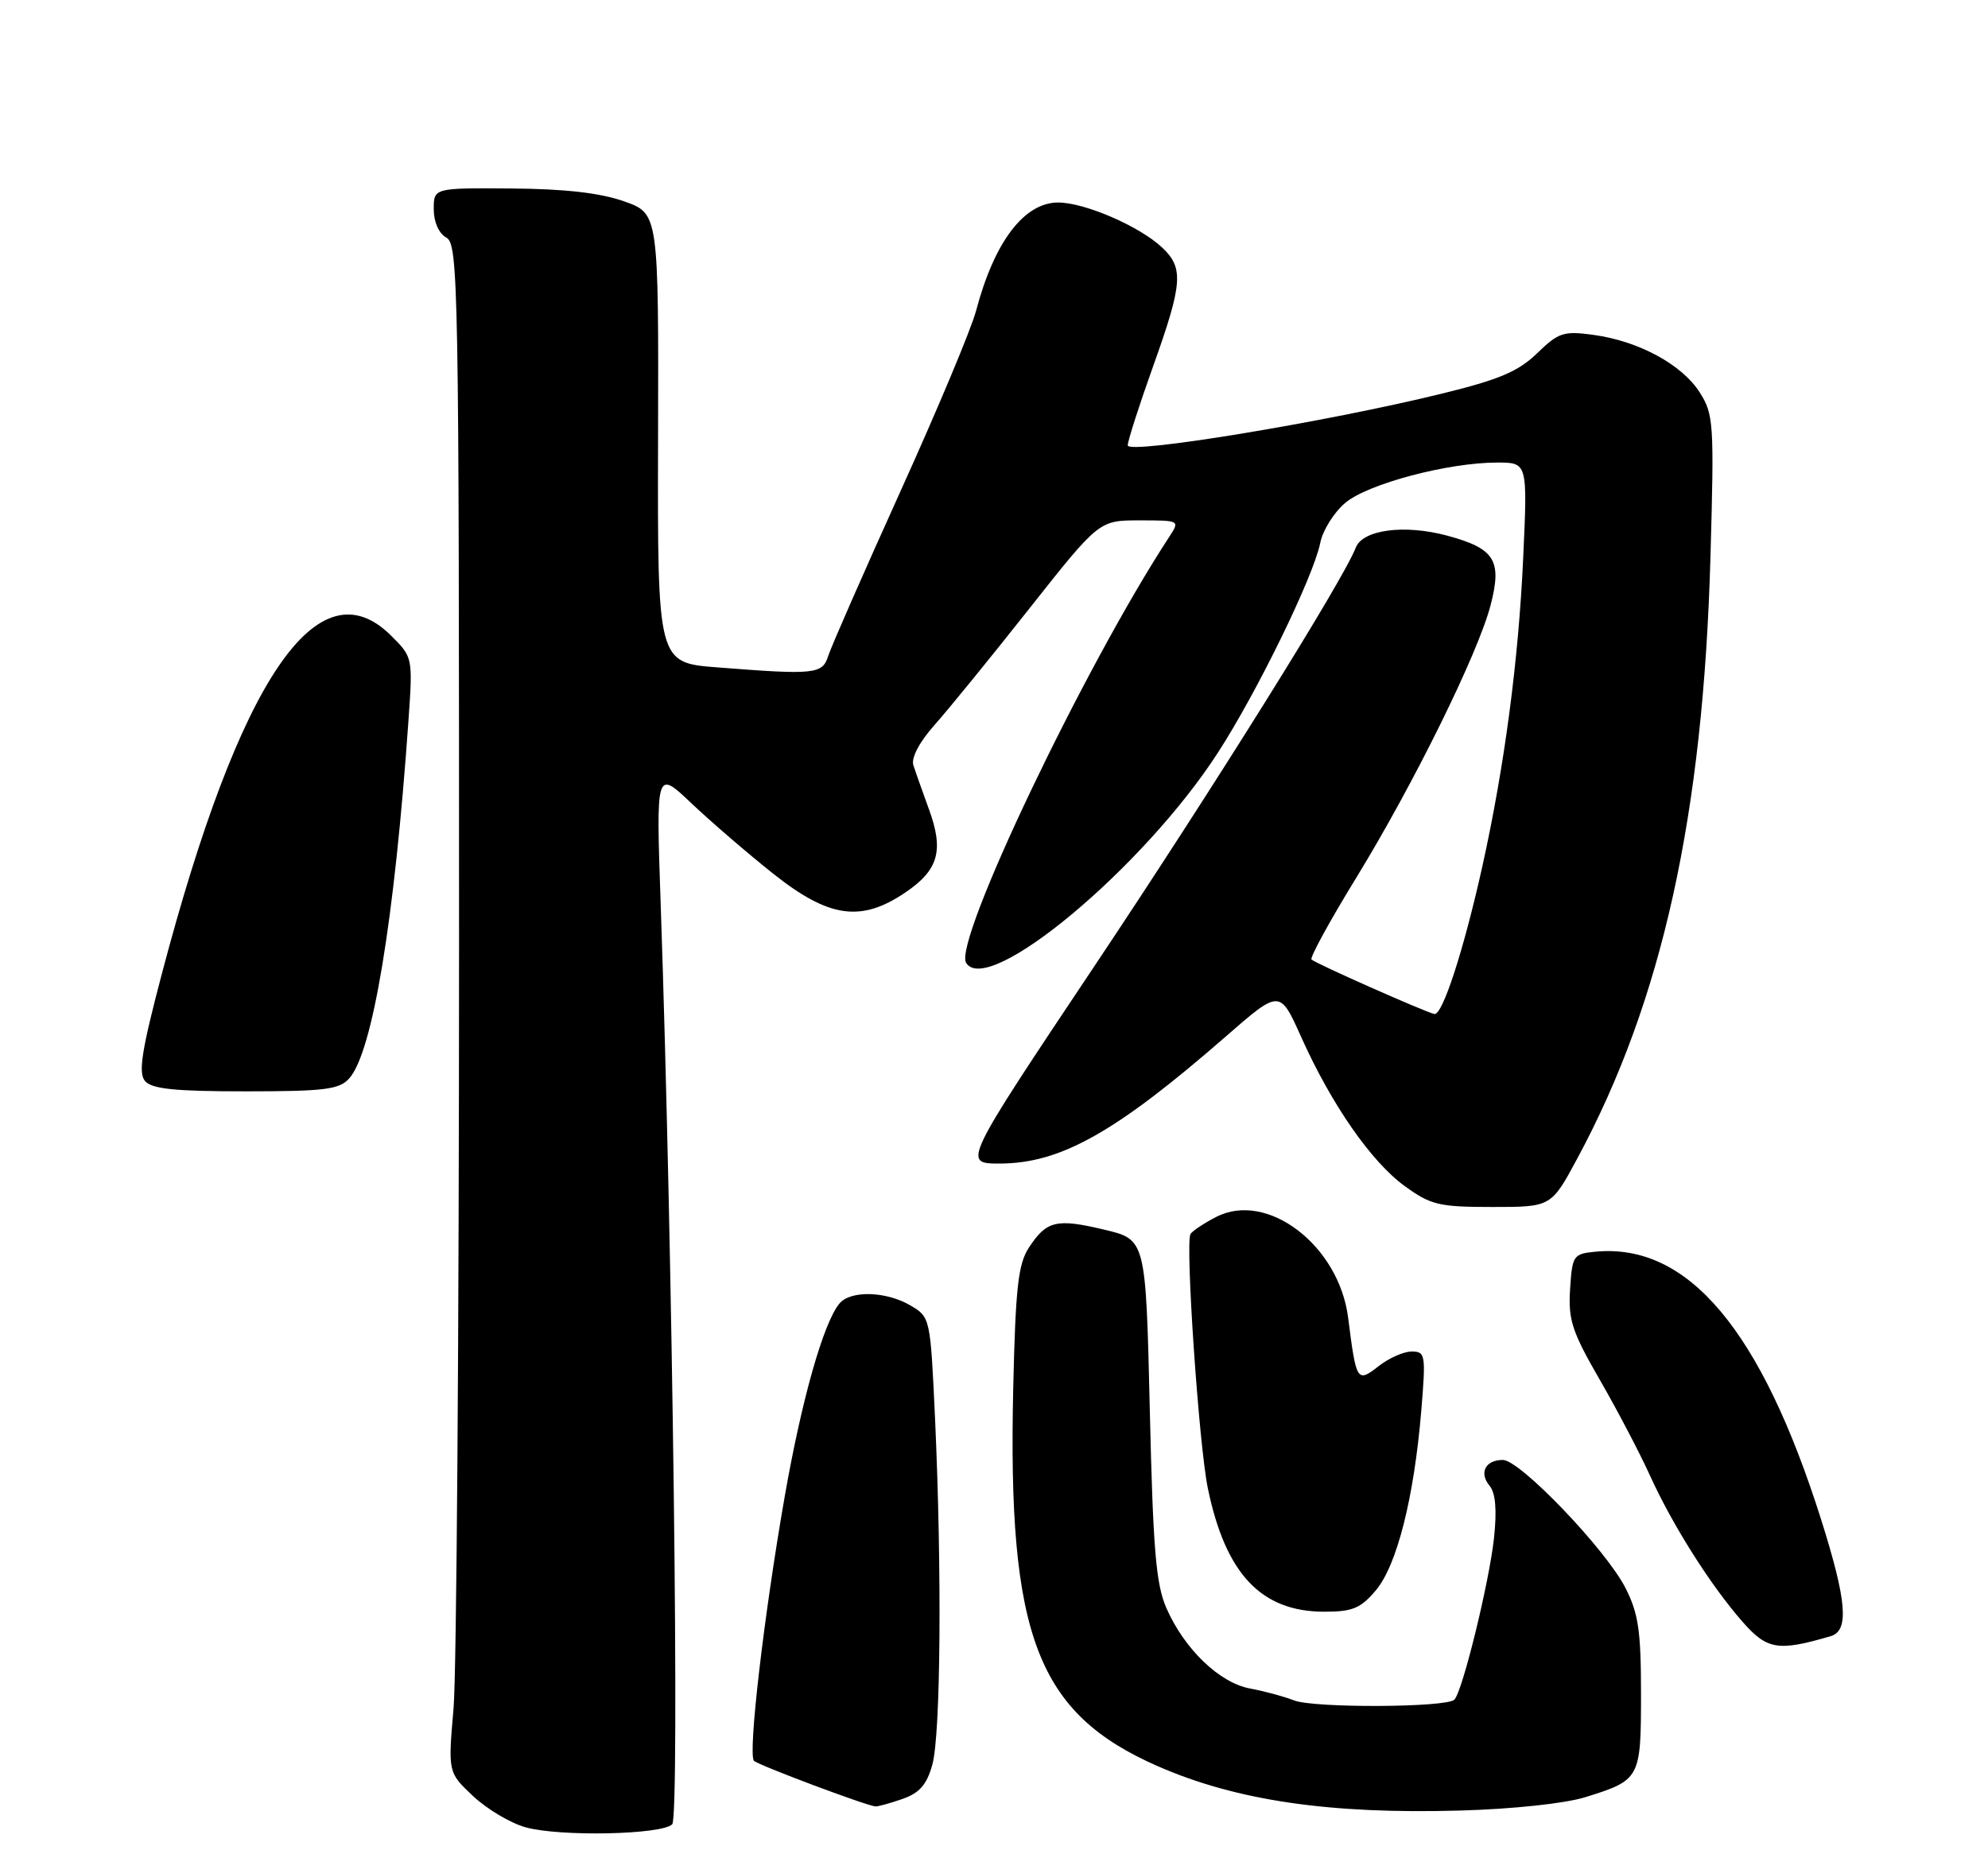 <?xml version="1.0" encoding="UTF-8" standalone="no"?>
<!DOCTYPE svg PUBLIC "-//W3C//DTD SVG 1.1//EN" "http://www.w3.org/Graphics/SVG/1.1/DTD/svg11.dtd" >
<svg xmlns="http://www.w3.org/2000/svg" xmlns:xlink="http://www.w3.org/1999/xlink" version="1.1" viewBox="0 0 275 256">
 <g >
 <path fill="currentColor"
d=" M 92.99 252.41 C 94.03 251.37 93.05 173.41 91.39 125.00 C 90.75 106.50 90.75 106.50 95.63 111.13 C 98.31 113.67 103.40 118.06 106.95 120.88 C 114.68 127.02 119.11 127.65 125.26 123.47 C 129.84 120.36 130.59 117.67 128.49 111.94 C 127.60 109.50 126.63 106.76 126.34 105.85 C 126.03 104.86 127.18 102.67 129.24 100.35 C 131.13 98.23 137.03 90.99 142.35 84.25 C 152.03 72.00 152.03 72.00 157.63 72.00 C 163.21 72.00 163.22 72.01 161.76 74.25 C 149.98 92.25 131.84 130.31 133.64 133.22 C 136.62 138.05 158.19 120.05 168.46 104.16 C 173.91 95.75 181.69 79.78 182.63 75.12 C 182.97 73.38 184.54 70.88 186.10 69.57 C 189.22 66.94 200.32 64.00 207.10 64.00 C 211.31 64.00 211.31 64.00 210.70 77.25 C 210.05 91.46 208.11 106.06 205.05 119.89 C 202.47 131.48 199.53 140.55 198.41 140.30 C 197.05 139.99 181.96 133.30 181.42 132.76 C 181.17 132.50 183.96 127.39 187.64 121.40 C 195.59 108.41 204.48 90.37 206.20 83.71 C 207.80 77.53 206.78 75.90 200.22 74.12 C 194.31 72.52 188.49 73.28 187.54 75.78 C 185.86 80.18 167.84 109.05 151.34 133.75 C 133.14 161.00 133.14 161.00 138.32 160.99 C 146.72 160.97 154.35 156.68 169.59 143.39 C 177.04 136.89 177.04 136.89 180.00 143.50 C 184.19 152.84 189.70 160.77 194.33 164.12 C 197.93 166.73 199.06 167.00 206.44 167.00 C 214.58 167.00 214.58 167.00 218.21 160.25 C 229.94 138.45 235.61 112.82 236.61 77.00 C 237.13 58.58 237.05 57.32 235.12 54.29 C 232.67 50.44 226.68 47.19 220.45 46.34 C 216.29 45.77 215.61 45.99 212.63 48.88 C 210.02 51.40 207.37 52.53 199.43 54.47 C 183.45 58.39 156.00 62.91 156.00 61.62 C 156.00 61.00 157.58 56.09 159.50 50.71 C 163.61 39.22 163.77 37.07 160.75 34.24 C 157.63 31.31 150.11 28.05 146.42 28.02 C 141.69 27.99 137.55 33.43 135.02 43.00 C 134.37 45.48 129.66 56.72 124.55 68.00 C 119.45 79.28 114.96 89.51 114.57 90.75 C 113.77 93.29 112.74 93.40 99.22 92.34 C 90.95 91.70 90.95 91.70 91.03 60.62 C 91.11 29.54 91.11 29.54 86.31 27.85 C 83.01 26.69 78.12 26.13 70.75 26.08 C 60.00 26.00 60.00 26.00 60.00 28.95 C 60.00 30.72 60.70 32.29 61.75 32.88 C 63.40 33.80 63.50 39.51 63.50 130.68 C 63.50 183.93 63.16 231.49 62.74 236.37 C 61.97 245.24 61.97 245.24 65.44 248.51 C 67.35 250.31 70.62 252.25 72.70 252.83 C 77.45 254.15 91.54 253.86 92.99 252.41 Z  M 219.30 248.66 C 226.90 246.29 227.00 246.10 227.00 234.34 C 227.00 225.66 226.64 223.22 224.85 219.71 C 222.15 214.41 210.27 202.00 207.89 202.00 C 205.48 202.00 204.56 203.77 206.05 205.57 C 206.88 206.56 207.08 208.90 206.67 212.77 C 206.01 218.92 202.30 234.06 201.18 235.17 C 200.07 236.27 181.72 236.35 179.00 235.27 C 177.62 234.73 174.90 233.99 172.94 233.63 C 168.71 232.86 163.84 228.19 161.35 222.50 C 159.90 219.20 159.50 214.38 159.05 195.00 C 158.50 171.50 158.50 171.50 152.76 170.14 C 146.13 168.56 144.78 168.89 142.33 172.62 C 140.84 174.90 140.48 178.13 140.16 192.06 C 139.37 226.35 143.46 237.05 160.17 244.38 C 171.01 249.13 183.94 251.03 202.00 250.51 C 209.27 250.31 216.51 249.53 219.30 248.66 Z  M 124.83 248.91 C 127.20 248.08 128.20 246.94 128.97 244.16 C 130.13 240.00 130.30 217.32 129.35 196.38 C 128.70 182.31 128.69 182.25 125.95 180.63 C 122.59 178.65 117.65 178.51 116.12 180.36 C 113.91 183.01 110.89 193.69 108.56 207.00 C 105.67 223.51 103.43 242.76 104.30 243.63 C 104.89 244.23 119.78 249.82 121.10 249.94 C 121.43 249.97 123.11 249.51 124.83 248.91 Z  M 253.25 226.38 C 255.81 225.63 255.47 221.51 251.92 210.26 C 243.61 183.98 233.48 171.95 220.68 173.19 C 217.63 173.49 217.49 173.70 217.19 178.38 C 216.92 182.62 217.46 184.26 221.28 190.88 C 223.70 195.07 226.82 201.03 228.22 204.11 C 231.34 211.00 236.64 219.38 241.05 224.40 C 244.45 228.27 245.97 228.52 253.25 226.38 Z  M 190.33 220.03 C 193.24 216.57 195.60 207.23 196.60 195.25 C 197.25 187.43 197.18 187.00 195.28 187.00 C 194.17 187.00 192.12 187.91 190.71 189.02 C 187.72 191.36 187.61 191.18 186.49 182.33 C 185.22 172.31 175.29 164.73 168.23 168.38 C 166.52 169.26 164.93 170.33 164.68 170.74 C 163.94 172.00 165.84 199.93 167.08 205.92 C 169.52 217.75 174.45 222.99 183.16 223.00 C 187.11 223.00 188.21 222.54 190.33 220.03 Z  M 48.30 149.22 C 51.54 145.64 54.57 127.32 56.50 99.73 C 57.11 90.98 57.10 90.94 54.13 87.98 C 44.01 77.85 33.15 93.86 22.37 134.81 C 19.60 145.32 19.11 148.43 20.05 149.56 C 20.97 150.67 24.13 151.00 33.97 151.00 C 44.89 151.00 46.92 150.75 48.30 149.22 Z "/>
</g>
</svg>